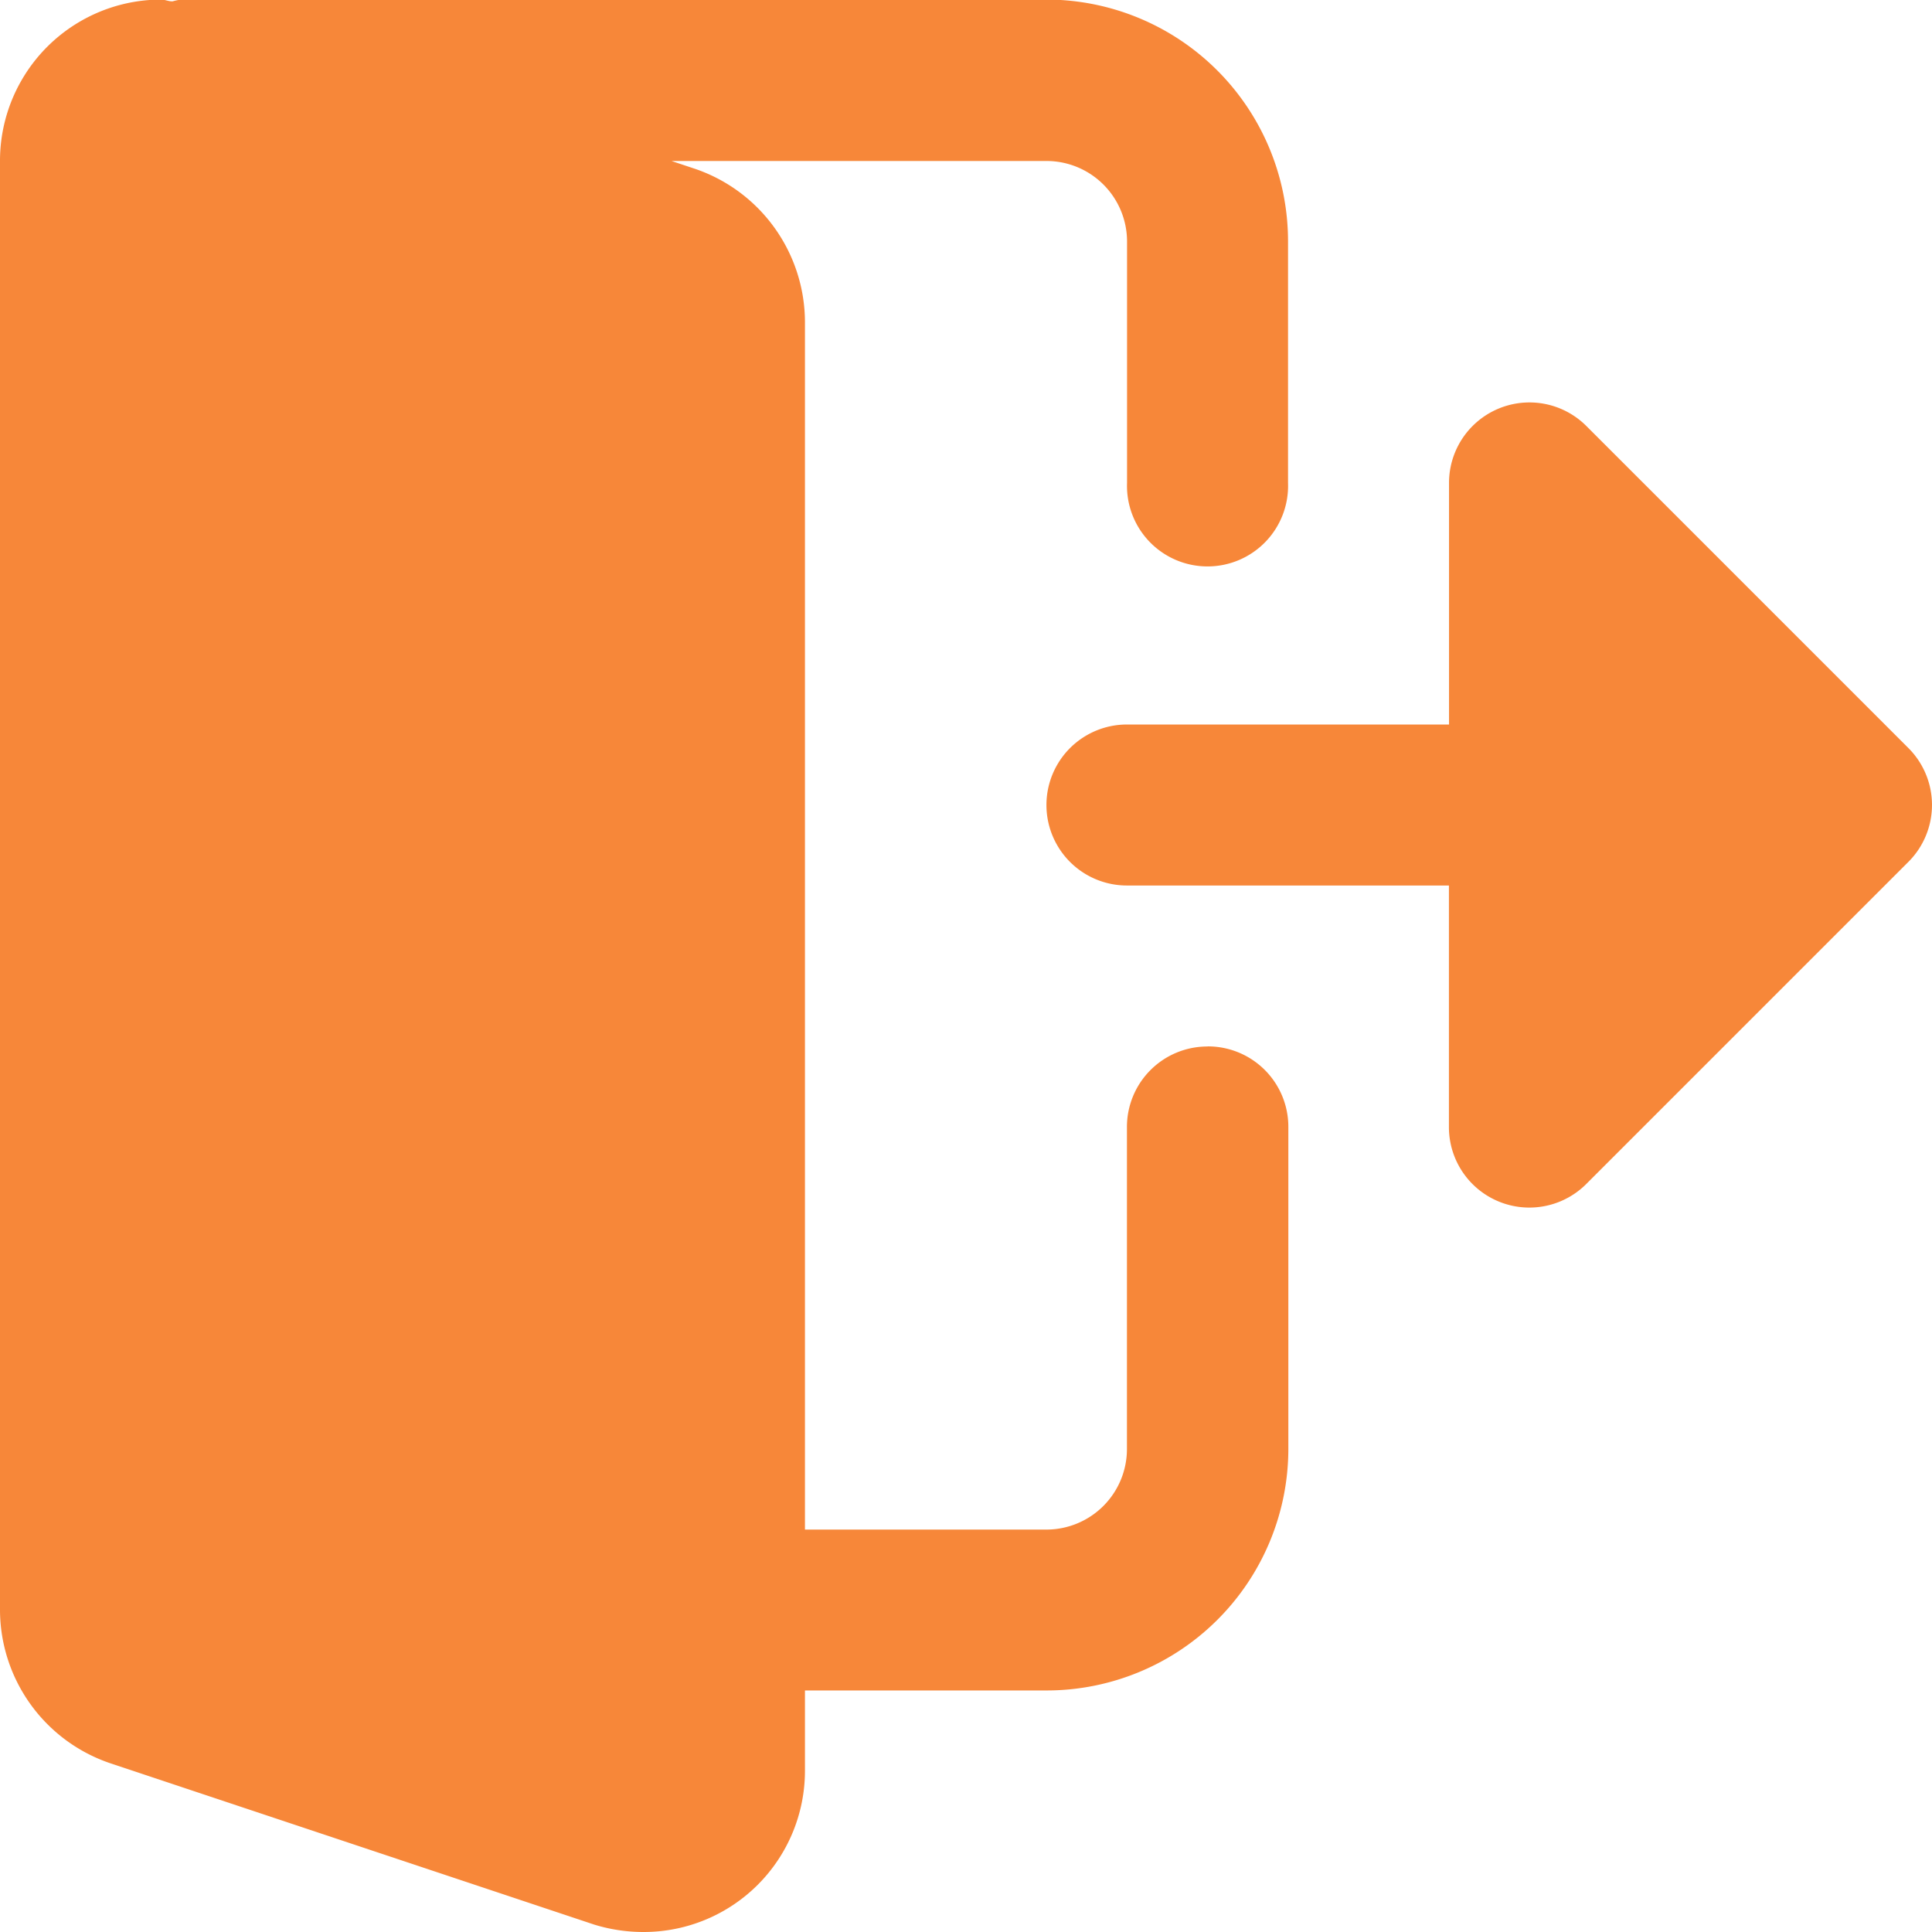 <svg xmlns="http://www.w3.org/2000/svg" width="18.445" height="18.445" viewBox="0 0 18.445 18.445">
  <g id="logout" transform="translate(0 -0.004)">
    <path id="Path_599" data-name="Path 599" d="M11.528,9.995a.768.768,0,0,0-.769.769v3.074a.769.769,0,0,1-.769.769H7.685V3.078A1.549,1.549,0,0,0,6.639,1.617l-.228-.076h3.58a.769.769,0,0,1,.769.769V4.615a.769.769,0,1,0,1.537,0V2.309A2.308,2.308,0,0,0,9.991,0H1.729a.6.6,0,0,0-.082.017C1.61.018,1.575,0,1.537,0A1.539,1.539,0,0,0,0,1.541V15.375a1.549,1.549,0,0,0,1.047,1.461l4.625,1.542a1.591,1.591,0,0,0,.476.071,1.539,1.539,0,0,0,1.537-1.537v-.769H9.991A2.308,2.308,0,0,0,12.3,13.838V10.763a.768.768,0,0,0-.769-.769Zm0,0" fill="#f78739"/>
    <path id="Path_600" data-name="Path 600" d="M285.561,109.965l-3.074-3.074a.768.768,0,0,0-1.312.543v2.306H278.1a.768.768,0,1,0,0,1.537h3.074v2.306a.768.768,0,0,0,1.312.543l3.074-3.074A.768.768,0,0,0,285.561,109.965Zm0,0" transform="translate(-267.341 -102.819)" fill="#f78739"/>
  </g>
</svg>
